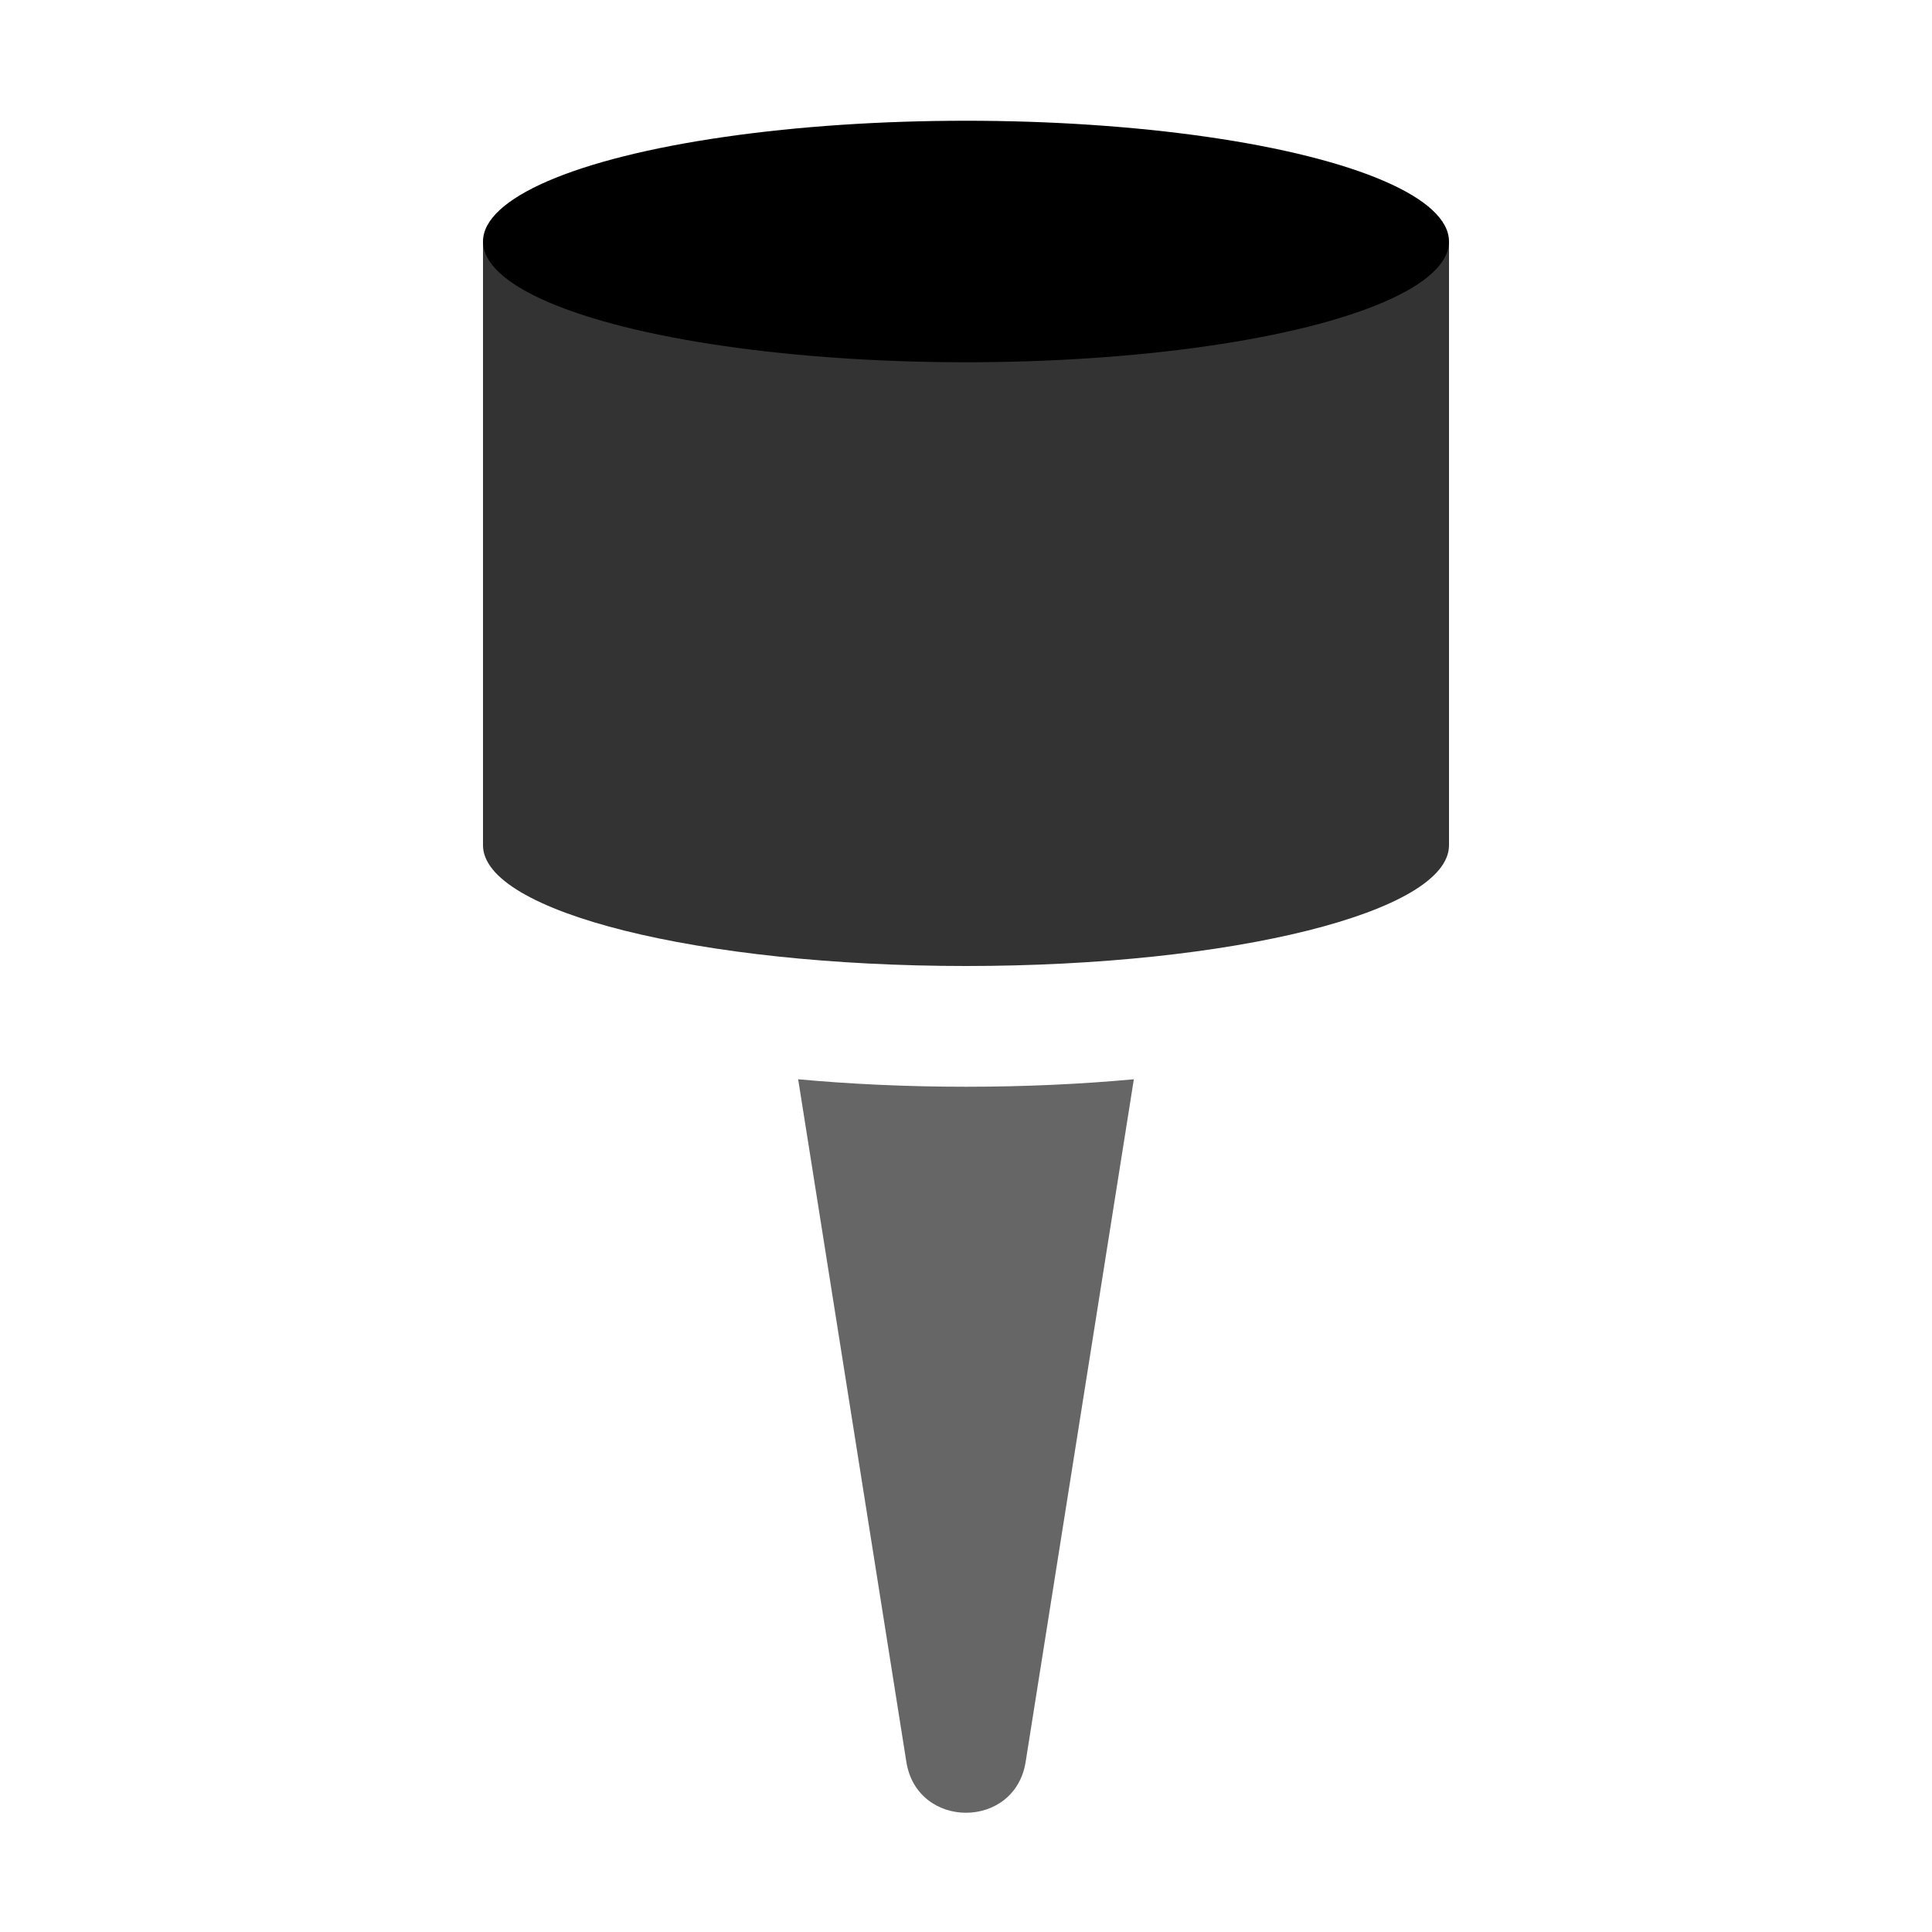 <svg width="16" height="16" viewBox="0 0 16 16" fill="none" xmlns="http://www.w3.org/2000/svg">
  <path opacity="0.8" fill-rule="evenodd" clip-rule="evenodd" d="M12 2H4V7C4 7.552 5.791 8 8 8C10.209 8 12 7.552 12 7V2Z" fill="currentColor"/>
  <ellipse cx="8" cy="2" rx="4" ry="1" fill="currentColor"/>
  <path opacity="0.6" fill-rule="evenodd" clip-rule="evenodd" d="M6.61 8.938C7.043 8.978 7.511 9 8 9C8.489 9 8.957 8.978 9.39 8.938L8.494 14.591C8.405 15.153 7.595 15.153 7.506 14.591L6.61 8.938Z" fill="currentColor"/>
</svg>
